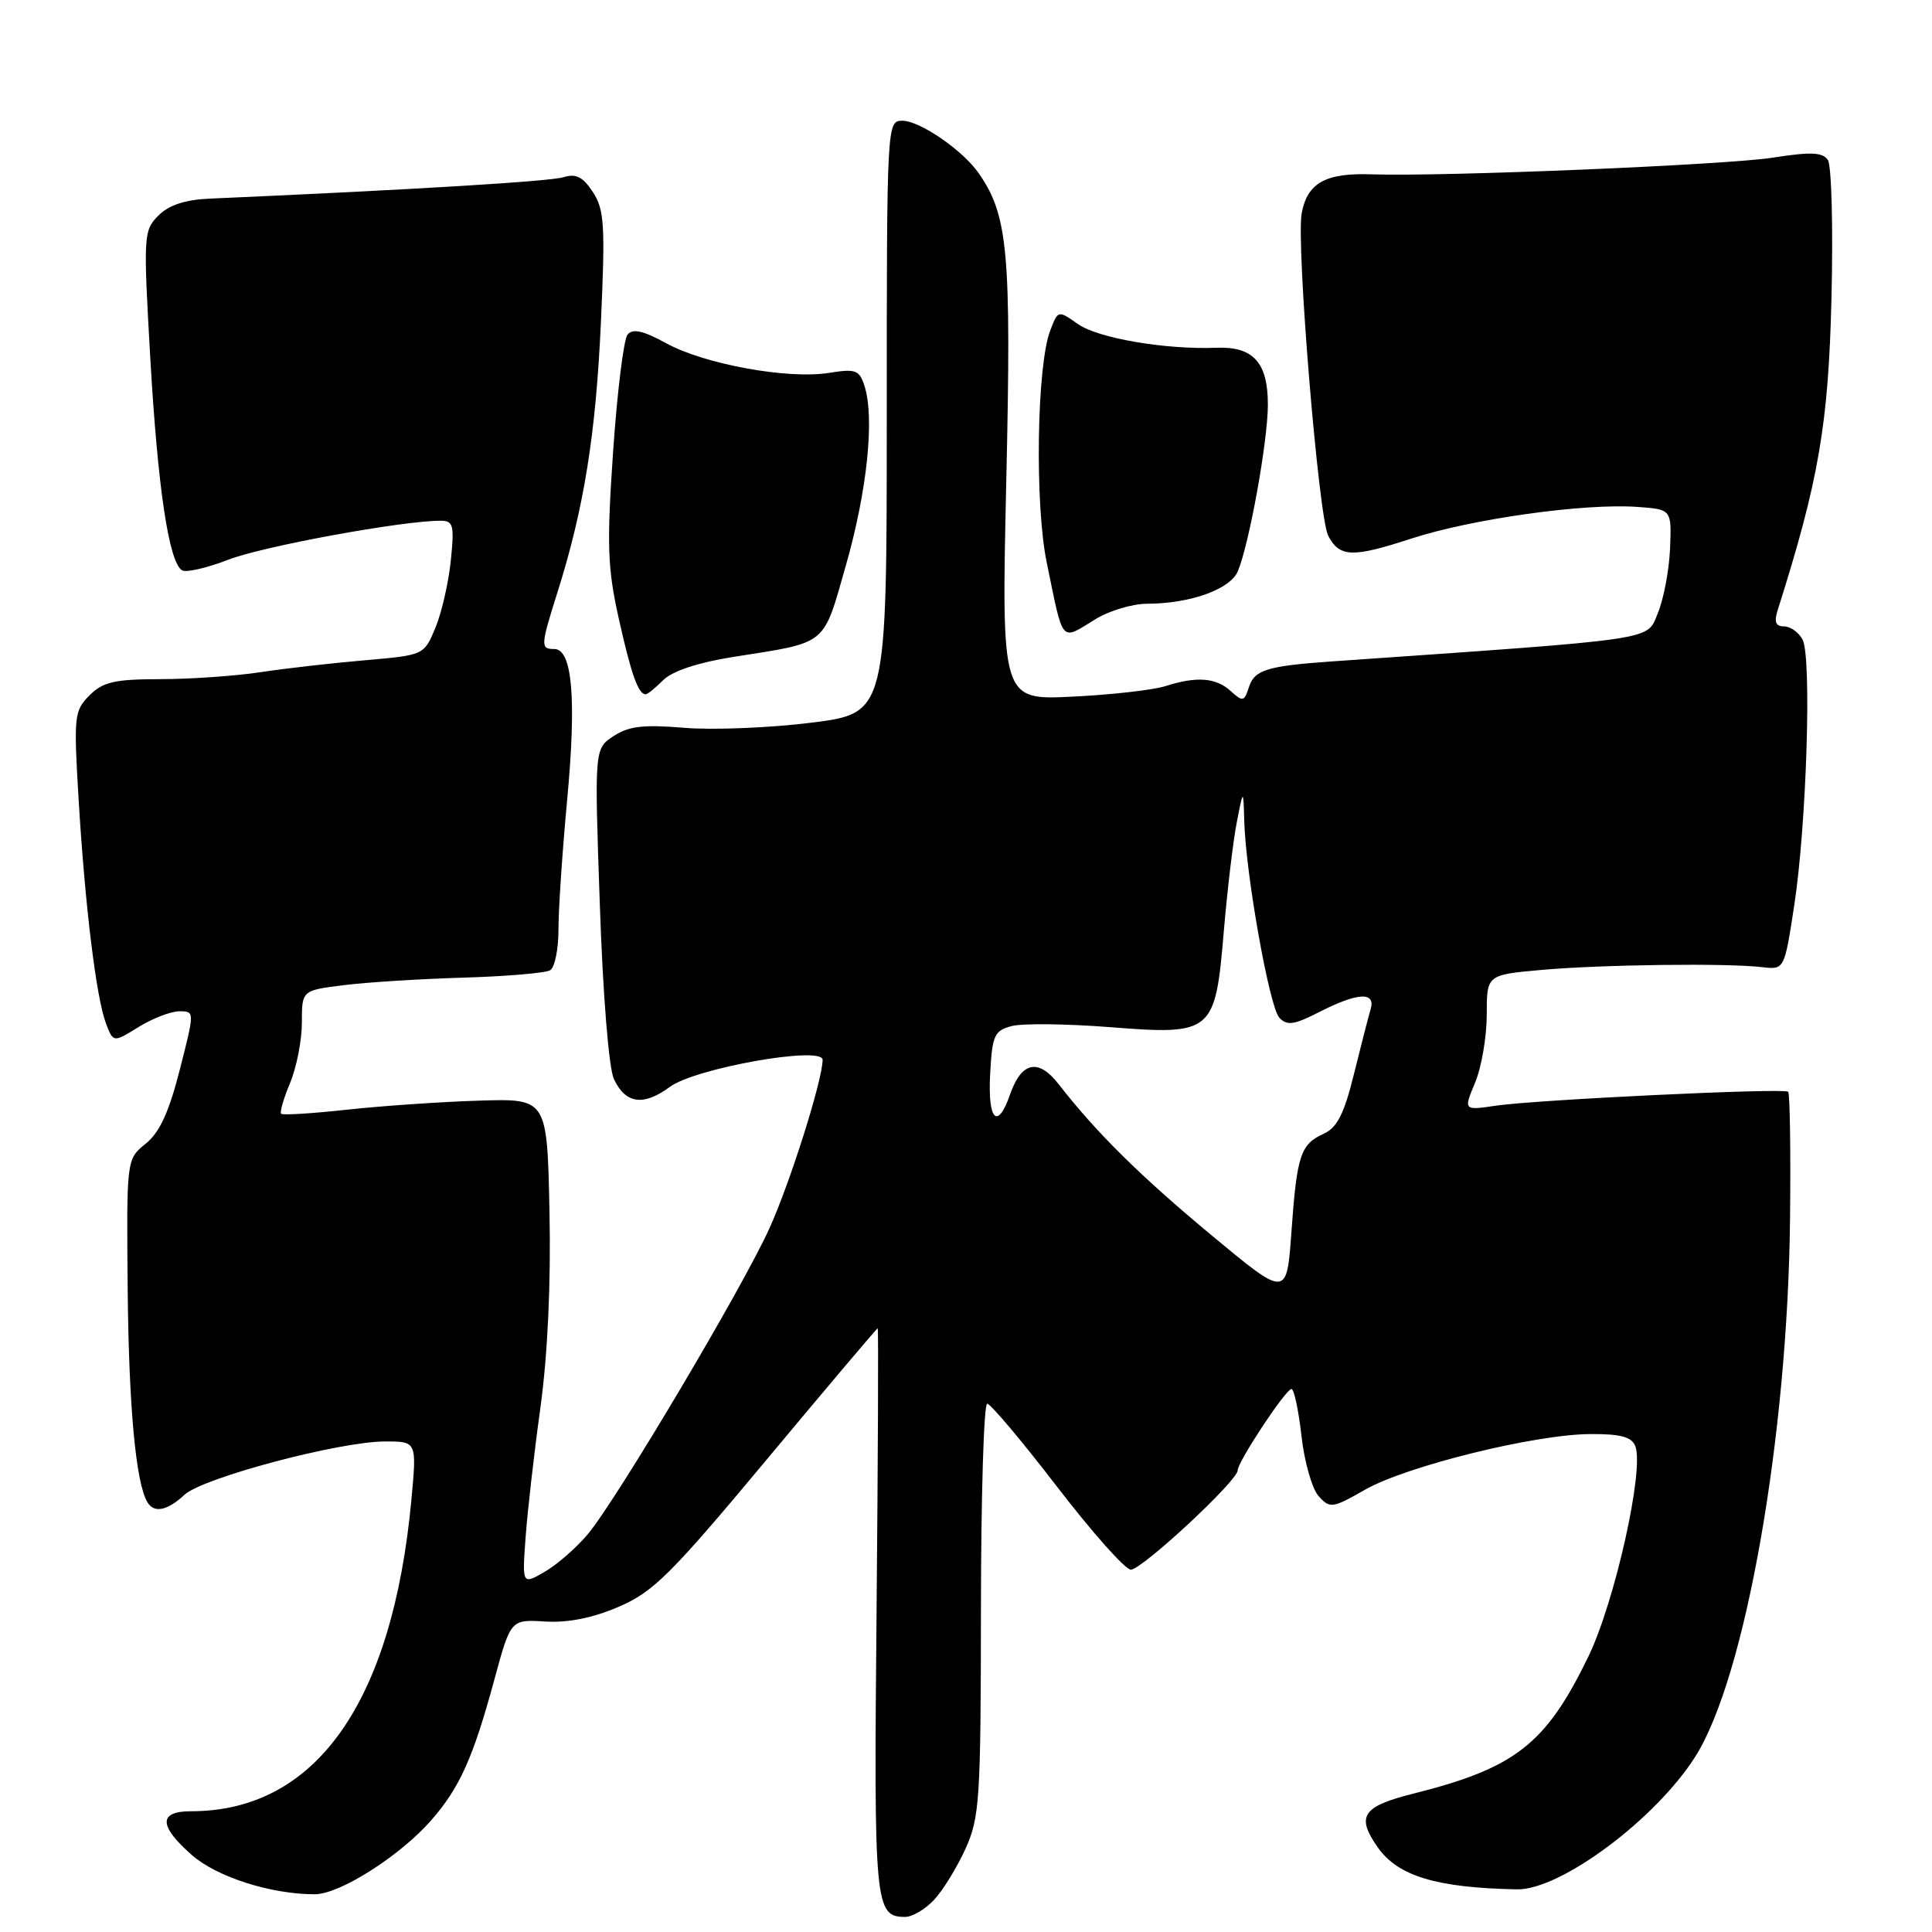 <?xml version="1.0" encoding="UTF-8" standalone="no"?>
<!DOCTYPE svg PUBLIC "-//W3C//DTD SVG 1.1//EN" "http://www.w3.org/Graphics/SVG/1.1/DTD/svg11.dtd" >
<svg xmlns="http://www.w3.org/2000/svg" xmlns:xlink="http://www.w3.org/1999/xlink" version="1.1" viewBox="0 0 256 256">
 <g >
 <path fill="currentColor"
d=" M 123.76 251.75 C 124.93 250.51 126.79 247.47 127.92 245.00 C 129.81 240.83 129.96 238.51 129.98 213.25 C 129.99 198.26 130.36 186.00 130.81 186.00 C 131.25 186.00 135.41 190.94 140.06 196.99 C 144.70 203.03 149.10 207.98 149.84 207.99 C 151.30 208.00 164.00 196.21 164.00 194.83 C 164.00 193.70 170.33 184.12 171.12 184.05 C 171.46 184.02 172.06 186.81 172.45 190.25 C 172.83 193.69 173.86 197.29 174.73 198.25 C 176.23 199.91 176.55 199.86 180.90 197.38 C 186.43 194.24 203.45 190.04 210.78 190.02 C 214.76 190.00 216.22 190.40 216.69 191.63 C 217.89 194.75 213.97 212.26 210.47 219.50 C 204.84 231.11 200.80 234.27 187.26 237.67 C 180.52 239.36 179.66 240.65 182.55 244.77 C 185.24 248.60 190.33 250.14 201.00 250.35 C 206.75 250.46 219.35 241.09 224.63 232.77 C 231.26 222.33 236.88 190.47 237.19 161.52 C 237.29 152.46 237.17 144.87 236.94 144.66 C 236.35 144.15 203.65 145.71 198.21 146.51 C 193.92 147.14 193.92 147.14 195.46 143.45 C 196.31 141.42 197.00 137.37 197.00 134.46 C 197.00 129.17 197.00 129.17 204.25 128.52 C 212.23 127.81 228.81 127.60 233.47 128.15 C 236.44 128.50 236.44 128.50 237.74 120.00 C 239.38 109.34 240.08 87.08 238.85 84.75 C 238.34 83.79 237.24 83.00 236.40 83.00 C 235.27 83.00 235.05 82.41 235.57 80.79 C 240.99 63.69 242.28 56.22 242.68 39.50 C 242.91 30.15 242.69 21.91 242.20 21.19 C 241.50 20.17 239.94 20.10 234.91 20.89 C 228.67 21.86 191.28 23.42 181.74 23.10 C 175.64 22.89 173.23 24.23 172.48 28.26 C 171.73 32.30 174.72 68.61 176.00 71.01 C 177.53 73.86 179.19 73.91 186.96 71.38 C 195.03 68.75 209.93 66.66 217.00 67.17 C 221.50 67.50 221.50 67.50 221.29 72.69 C 221.17 75.55 220.44 79.40 219.67 81.25 C 218.14 84.90 220.26 84.59 176.50 87.64 C 167.85 88.25 166.21 88.76 165.48 91.08 C 164.87 92.97 164.67 93.02 163.08 91.57 C 161.10 89.78 158.58 89.59 154.40 90.92 C 152.80 91.43 147.27 92.06 142.09 92.31 C 132.69 92.77 132.69 92.77 133.34 63.63 C 134.02 33.36 133.58 28.52 129.66 22.92 C 127.51 19.86 121.88 16.00 119.56 16.00 C 117.52 16.00 117.50 16.31 117.50 55.25 C 117.50 94.50 117.50 94.50 107.50 95.76 C 102.00 96.45 94.43 96.75 90.68 96.44 C 85.29 95.99 83.32 96.21 81.31 97.53 C 78.76 99.20 78.76 99.20 79.48 119.85 C 79.89 131.90 80.67 141.54 81.35 142.99 C 82.89 146.27 85.27 146.60 88.77 144.01 C 92.13 141.53 109.00 138.54 109.00 140.43 C 109.00 143.08 104.70 156.71 101.94 162.79 C 98.38 170.65 81.77 198.62 77.91 203.26 C 76.43 205.04 73.86 207.29 72.21 208.25 C 69.19 210.00 69.19 210.00 69.64 203.75 C 69.89 200.31 70.77 192.55 71.61 186.50 C 72.57 179.48 73.01 170.09 72.81 160.53 C 72.50 145.56 72.50 145.56 63.50 145.84 C 58.55 145.99 50.70 146.53 46.06 147.03 C 41.42 147.54 37.45 147.79 37.25 147.58 C 37.05 147.38 37.58 145.54 38.44 143.49 C 39.30 141.43 40.00 137.84 40.00 135.49 C 40.00 131.23 40.00 131.23 45.55 130.54 C 48.61 130.15 55.77 129.71 61.46 129.54 C 67.15 129.37 72.30 128.93 72.90 128.56 C 73.51 128.19 74.00 125.77 74.00 123.19 C 73.99 120.61 74.51 112.88 75.15 106.00 C 76.40 92.60 75.84 86.00 73.45 86.00 C 71.60 86.00 71.62 85.59 73.88 78.44 C 77.36 67.43 78.95 57.58 79.62 42.79 C 80.21 29.82 80.08 27.77 78.56 25.45 C 77.24 23.43 76.32 22.97 74.67 23.48 C 72.88 24.04 54.52 25.15 27.77 26.32 C 24.54 26.46 22.38 27.17 20.99 28.56 C 19.02 30.54 18.98 31.15 19.92 47.55 C 20.91 64.71 22.38 74.50 24.12 75.57 C 24.64 75.90 27.42 75.26 30.29 74.15 C 34.91 72.37 53.35 68.99 58.39 69.00 C 60.07 69.00 60.22 69.58 59.73 74.31 C 59.43 77.24 58.51 81.24 57.68 83.22 C 56.18 86.81 56.17 86.81 48.34 87.49 C 44.03 87.86 37.80 88.57 34.50 89.07 C 31.20 89.57 25.24 89.99 21.25 89.99 C 15.18 90.00 13.65 90.35 11.86 92.14 C 9.83 94.17 9.76 94.88 10.41 105.83 C 11.26 120.01 12.75 132.20 14.04 135.60 C 15.01 138.16 15.01 138.16 18.37 136.08 C 20.22 134.94 22.65 134.00 23.77 134.00 C 25.80 134.00 25.80 134.00 23.82 141.75 C 22.39 147.36 21.15 150.07 19.30 151.55 C 16.76 153.60 16.76 153.60 16.92 170.90 C 17.07 186.56 18.01 196.58 19.55 199.08 C 20.44 200.53 22.19 200.17 24.44 198.07 C 26.85 195.82 44.97 191.00 51.05 191.00 C 55.23 191.00 55.23 191.00 54.51 198.75 C 52.00 225.63 41.83 240.00 25.32 240.00 C 20.98 240.00 21.01 241.93 25.42 245.80 C 28.75 248.72 35.90 251.00 41.71 251.00 C 45.00 251.00 52.96 245.95 57.10 241.24 C 60.92 236.88 62.68 232.96 65.51 222.54 C 67.67 214.58 67.67 214.58 72.24 214.86 C 75.27 215.04 78.55 214.39 82.00 212.90 C 86.58 210.93 88.92 208.60 101.65 193.33 C 109.60 183.80 116.19 176.00 116.30 176.00 C 116.41 176.00 116.34 192.89 116.15 213.53 C 115.78 252.60 115.92 254.00 119.95 254.00 C 120.88 254.00 122.60 252.99 123.76 251.75 Z  M 87.89 90.11 C 89.08 88.92 92.49 87.79 97.14 87.05 C 109.81 85.05 109.00 85.71 112.10 74.86 C 114.91 65.01 115.91 55.36 114.55 51.14 C 113.87 49.02 113.38 48.84 109.85 49.41 C 104.42 50.28 93.37 48.27 88.29 45.49 C 85.20 43.80 83.84 43.50 83.15 44.34 C 82.64 44.98 81.78 51.95 81.24 59.84 C 80.39 72.23 80.49 75.22 81.99 81.96 C 83.64 89.37 84.58 92.00 85.56 92.00 C 85.80 92.00 86.85 91.15 87.89 90.11 Z  M 145.23 82.00 C 147.03 80.91 150.07 80.00 152.00 80.00 C 157.73 79.98 163.01 78.09 164.02 75.69 C 165.53 72.10 168.00 58.42 168.00 53.61 C 168.00 48.02 166.06 45.88 161.14 46.08 C 154.43 46.34 145.52 44.82 142.85 42.95 C 140.20 41.09 140.20 41.09 139.16 43.80 C 137.38 48.41 137.10 66.77 138.69 74.50 C 140.96 85.51 140.45 84.92 145.23 82.00 Z  M 160.50 163.65 C 151.02 155.77 145.27 150.08 140.26 143.64 C 137.59 140.21 135.36 140.68 133.85 144.99 C 132.18 149.80 130.87 148.49 131.20 142.32 C 131.47 137.19 131.75 136.57 134.04 135.96 C 135.43 135.59 141.28 135.65 147.04 136.10 C 160.71 137.17 161.03 136.90 162.17 123.30 C 162.63 117.91 163.39 111.47 163.87 109.00 C 164.75 104.50 164.75 104.50 164.87 108.80 C 165.08 115.92 168.20 133.41 169.51 134.84 C 170.53 135.94 171.44 135.82 174.83 134.09 C 179.92 131.49 182.32 131.37 181.61 133.75 C 181.32 134.71 180.33 138.58 179.40 142.34 C 178.11 147.58 177.18 149.42 175.41 150.22 C 172.32 151.63 171.85 153.04 171.12 163.23 C 170.50 171.96 170.50 171.96 160.50 163.65 Z "/>
</g>
</svg>